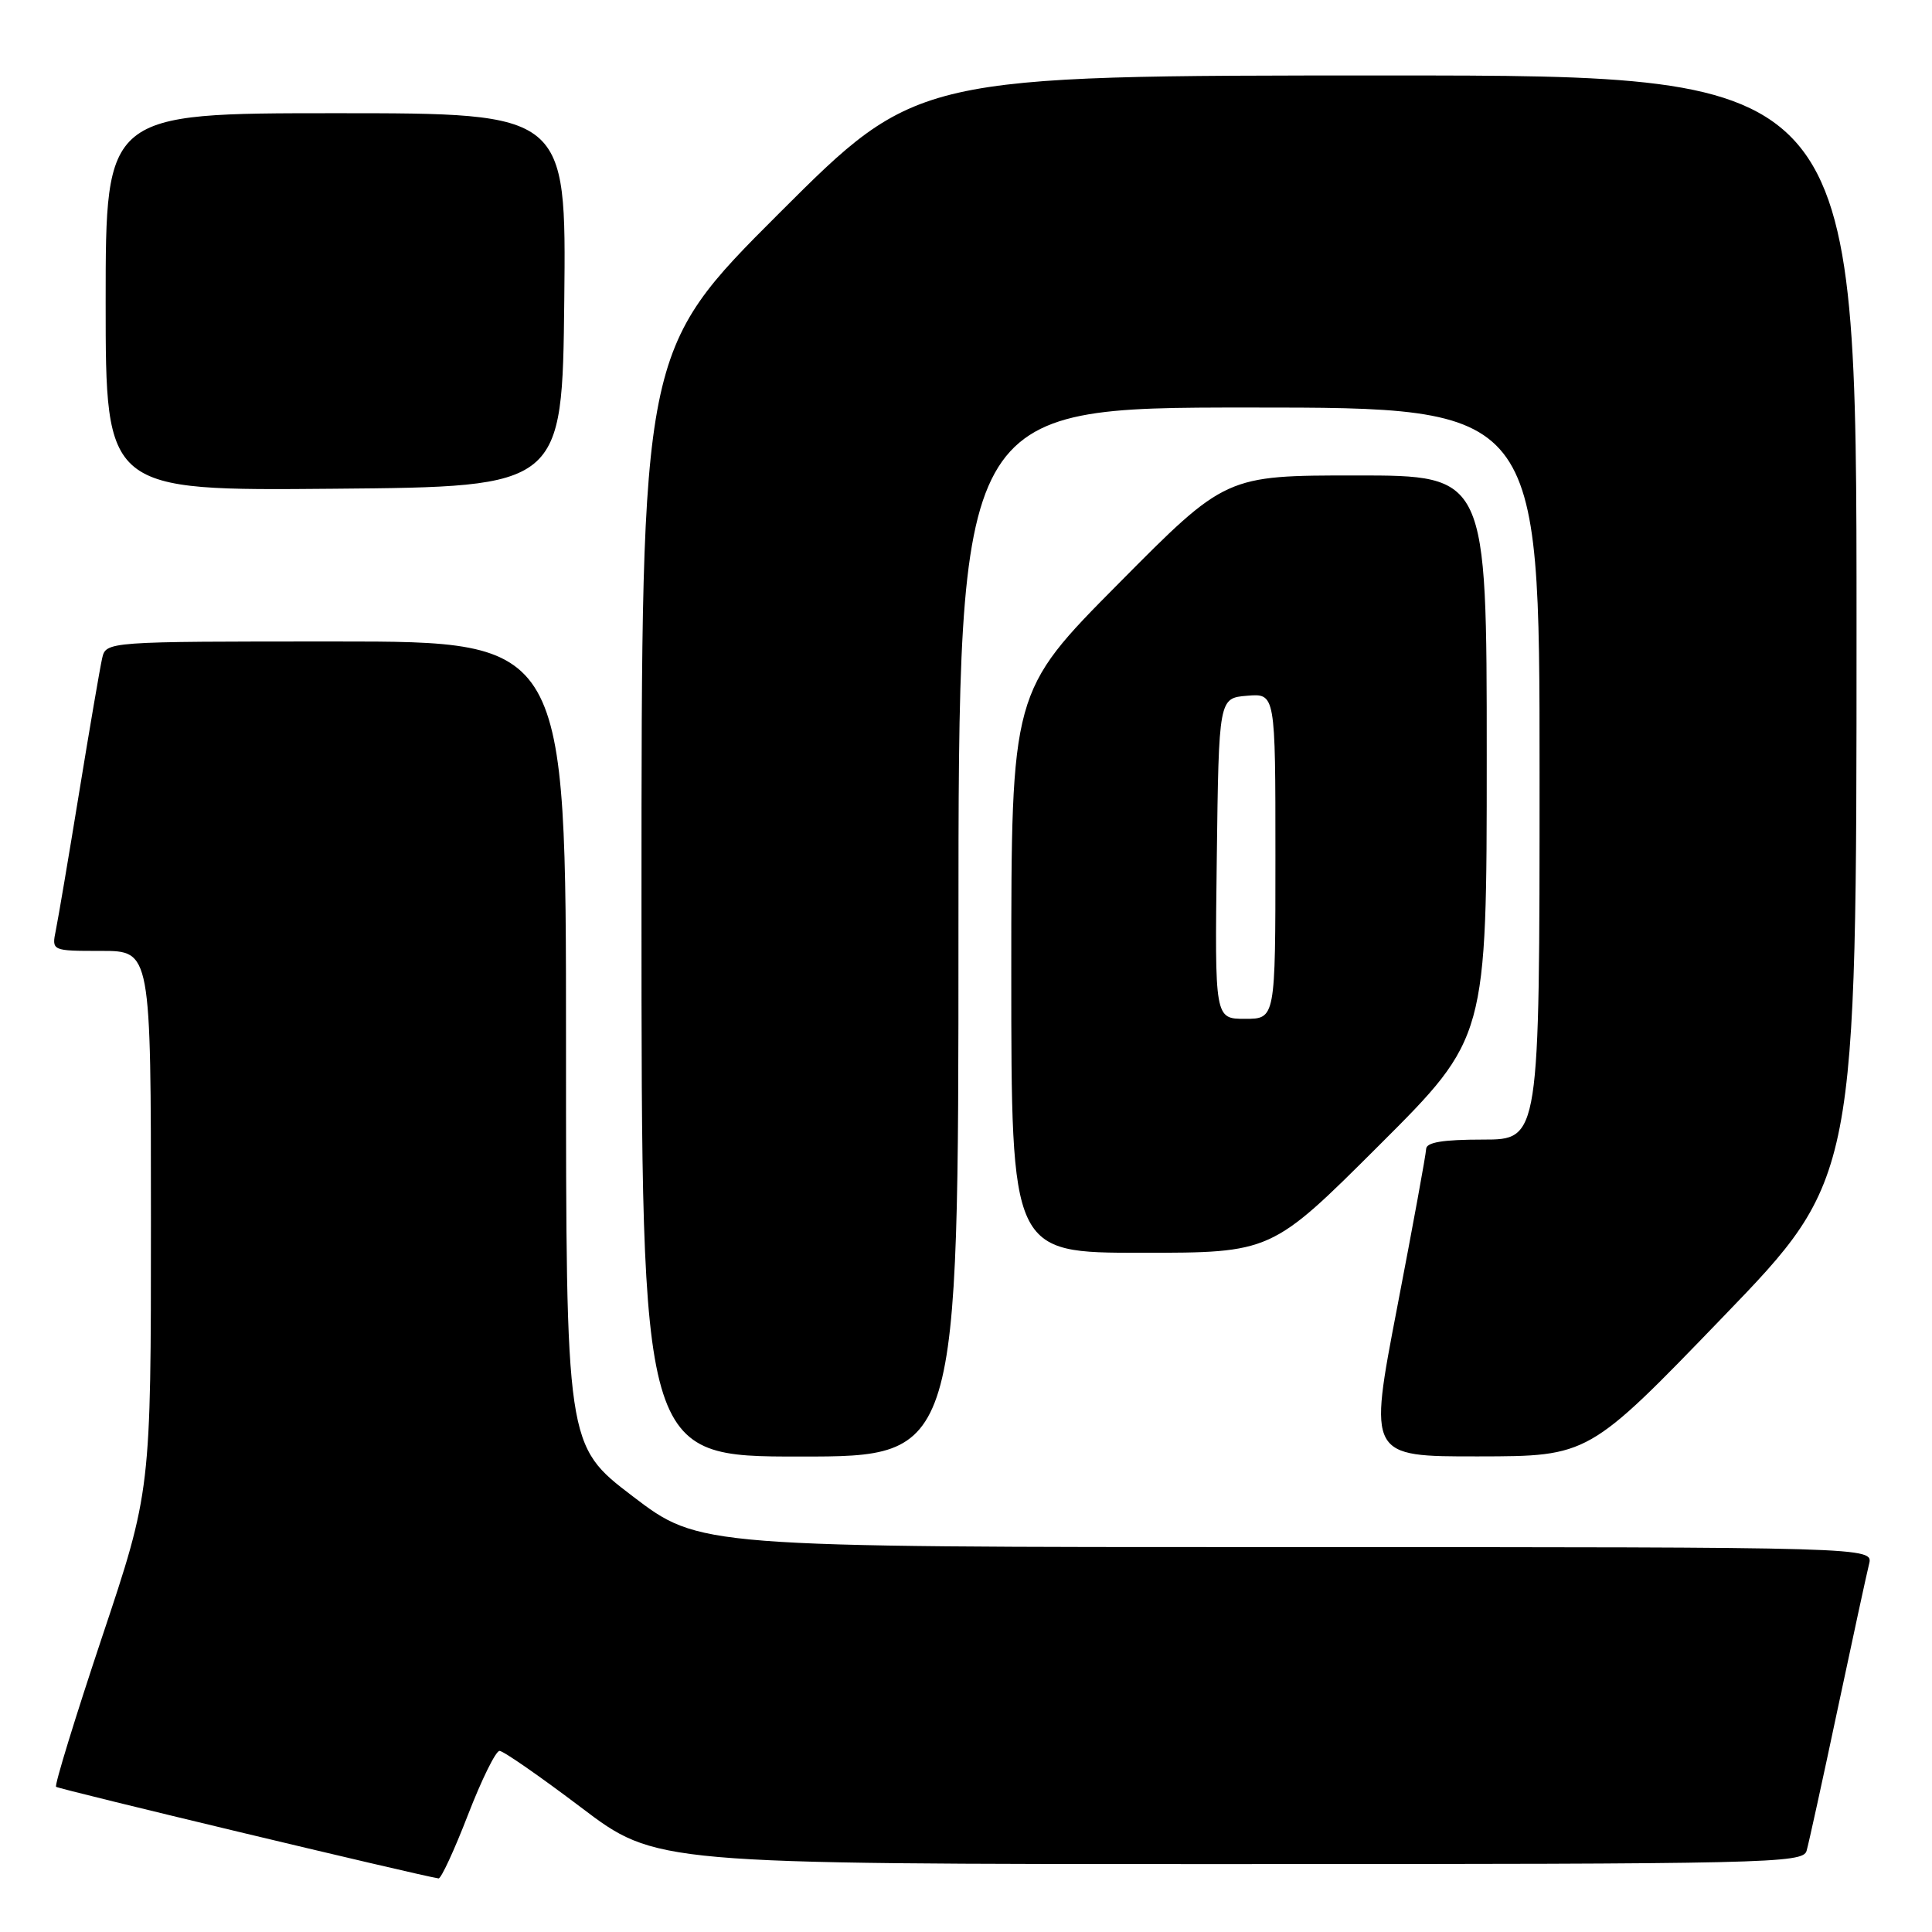 <?xml version="1.0" encoding="UTF-8" standalone="no"?>
<!DOCTYPE svg PUBLIC "-//W3C//DTD SVG 1.1//EN" "http://www.w3.org/Graphics/SVG/1.1/DTD/svg11.dtd" >
<svg xmlns="http://www.w3.org/2000/svg" xmlns:xlink="http://www.w3.org/1999/xlink" version="1.1" viewBox="0 0 256 256">
 <g >
 <path fill="currentColor"
d=" M 62.00 240.50 C 63.81 235.82 65.69 232.00 66.19 232.00 C 66.69 232.00 71.55 235.38 77.00 239.50 C 86.90 247.00 86.90 247.00 162.88 247.00 C 234.39 247.00 238.90 246.90 239.38 245.25 C 239.66 244.29 241.51 235.85 243.49 226.50 C 245.48 217.15 247.35 208.49 247.66 207.25 C 248.22 205.00 248.22 205.00 170.44 205.00 C 92.67 205.00 92.67 205.00 83.83 198.26 C 75.00 191.53 75.00 191.53 75.00 138.26 C 75.00 85.00 75.00 85.00 44.52 85.00 C 14.04 85.00 14.04 85.00 13.53 87.25 C 13.25 88.49 11.88 96.47 10.49 105.00 C 9.10 113.53 7.71 121.74 7.40 123.25 C 6.84 126.00 6.84 126.00 13.42 126.00 C 20.00 126.00 20.00 126.00 20.00 161.78 C 20.00 197.56 20.00 197.56 13.51 216.96 C 9.95 227.63 7.21 236.54 7.43 236.76 C 7.73 237.06 55.18 248.43 58.11 248.90 C 58.44 248.96 60.19 245.18 62.00 240.50 Z  M 127.00 123.50 C 127.00 54.00 127.00 54.00 165.50 54.00 C 204.00 54.00 204.00 54.00 204.00 102.50 C 204.00 151.00 204.00 151.00 196.50 151.00 C 191.18 151.00 188.99 151.36 188.97 152.25 C 188.95 152.94 187.22 162.39 185.13 173.25 C 181.33 193.00 181.33 193.00 195.91 192.98 C 210.50 192.96 210.50 192.96 228.25 174.56 C 246.00 156.17 246.00 156.17 246.00 83.08 C 246.00 10.00 246.00 10.00 183.76 10.00 C 121.52 10.00 121.52 10.00 103.26 28.24 C 85.00 46.48 85.00 46.48 85.00 119.74 C 85.00 193.00 85.00 193.00 106.00 193.00 C 127.00 193.00 127.00 193.00 127.00 123.50 Z  M 182.74 151.76 C 197.00 137.53 197.00 137.53 197.00 100.26 C 197.00 63.00 197.00 63.00 179.71 63.00 C 162.41 63.00 162.41 63.00 148.21 77.33 C 134.00 91.65 134.00 91.65 134.00 128.83 C 134.00 166.00 134.00 166.00 151.24 166.00 C 168.47 166.00 168.47 166.00 182.74 151.76 Z  M 74.77 39.75 C 75.03 15.00 75.03 15.00 44.52 15.00 C 14.00 15.00 14.00 15.00 14.00 40.01 C 14.00 65.03 14.00 65.03 44.25 64.76 C 74.50 64.50 74.50 64.50 74.77 39.75 Z  M 161.23 113.75 C 161.50 92.50 161.50 92.50 165.25 92.19 C 169.00 91.88 169.00 91.88 169.00 113.44 C 169.00 135.00 169.00 135.00 164.98 135.00 C 160.96 135.00 160.96 135.00 161.23 113.75 Z "/>
</g>
</svg>
